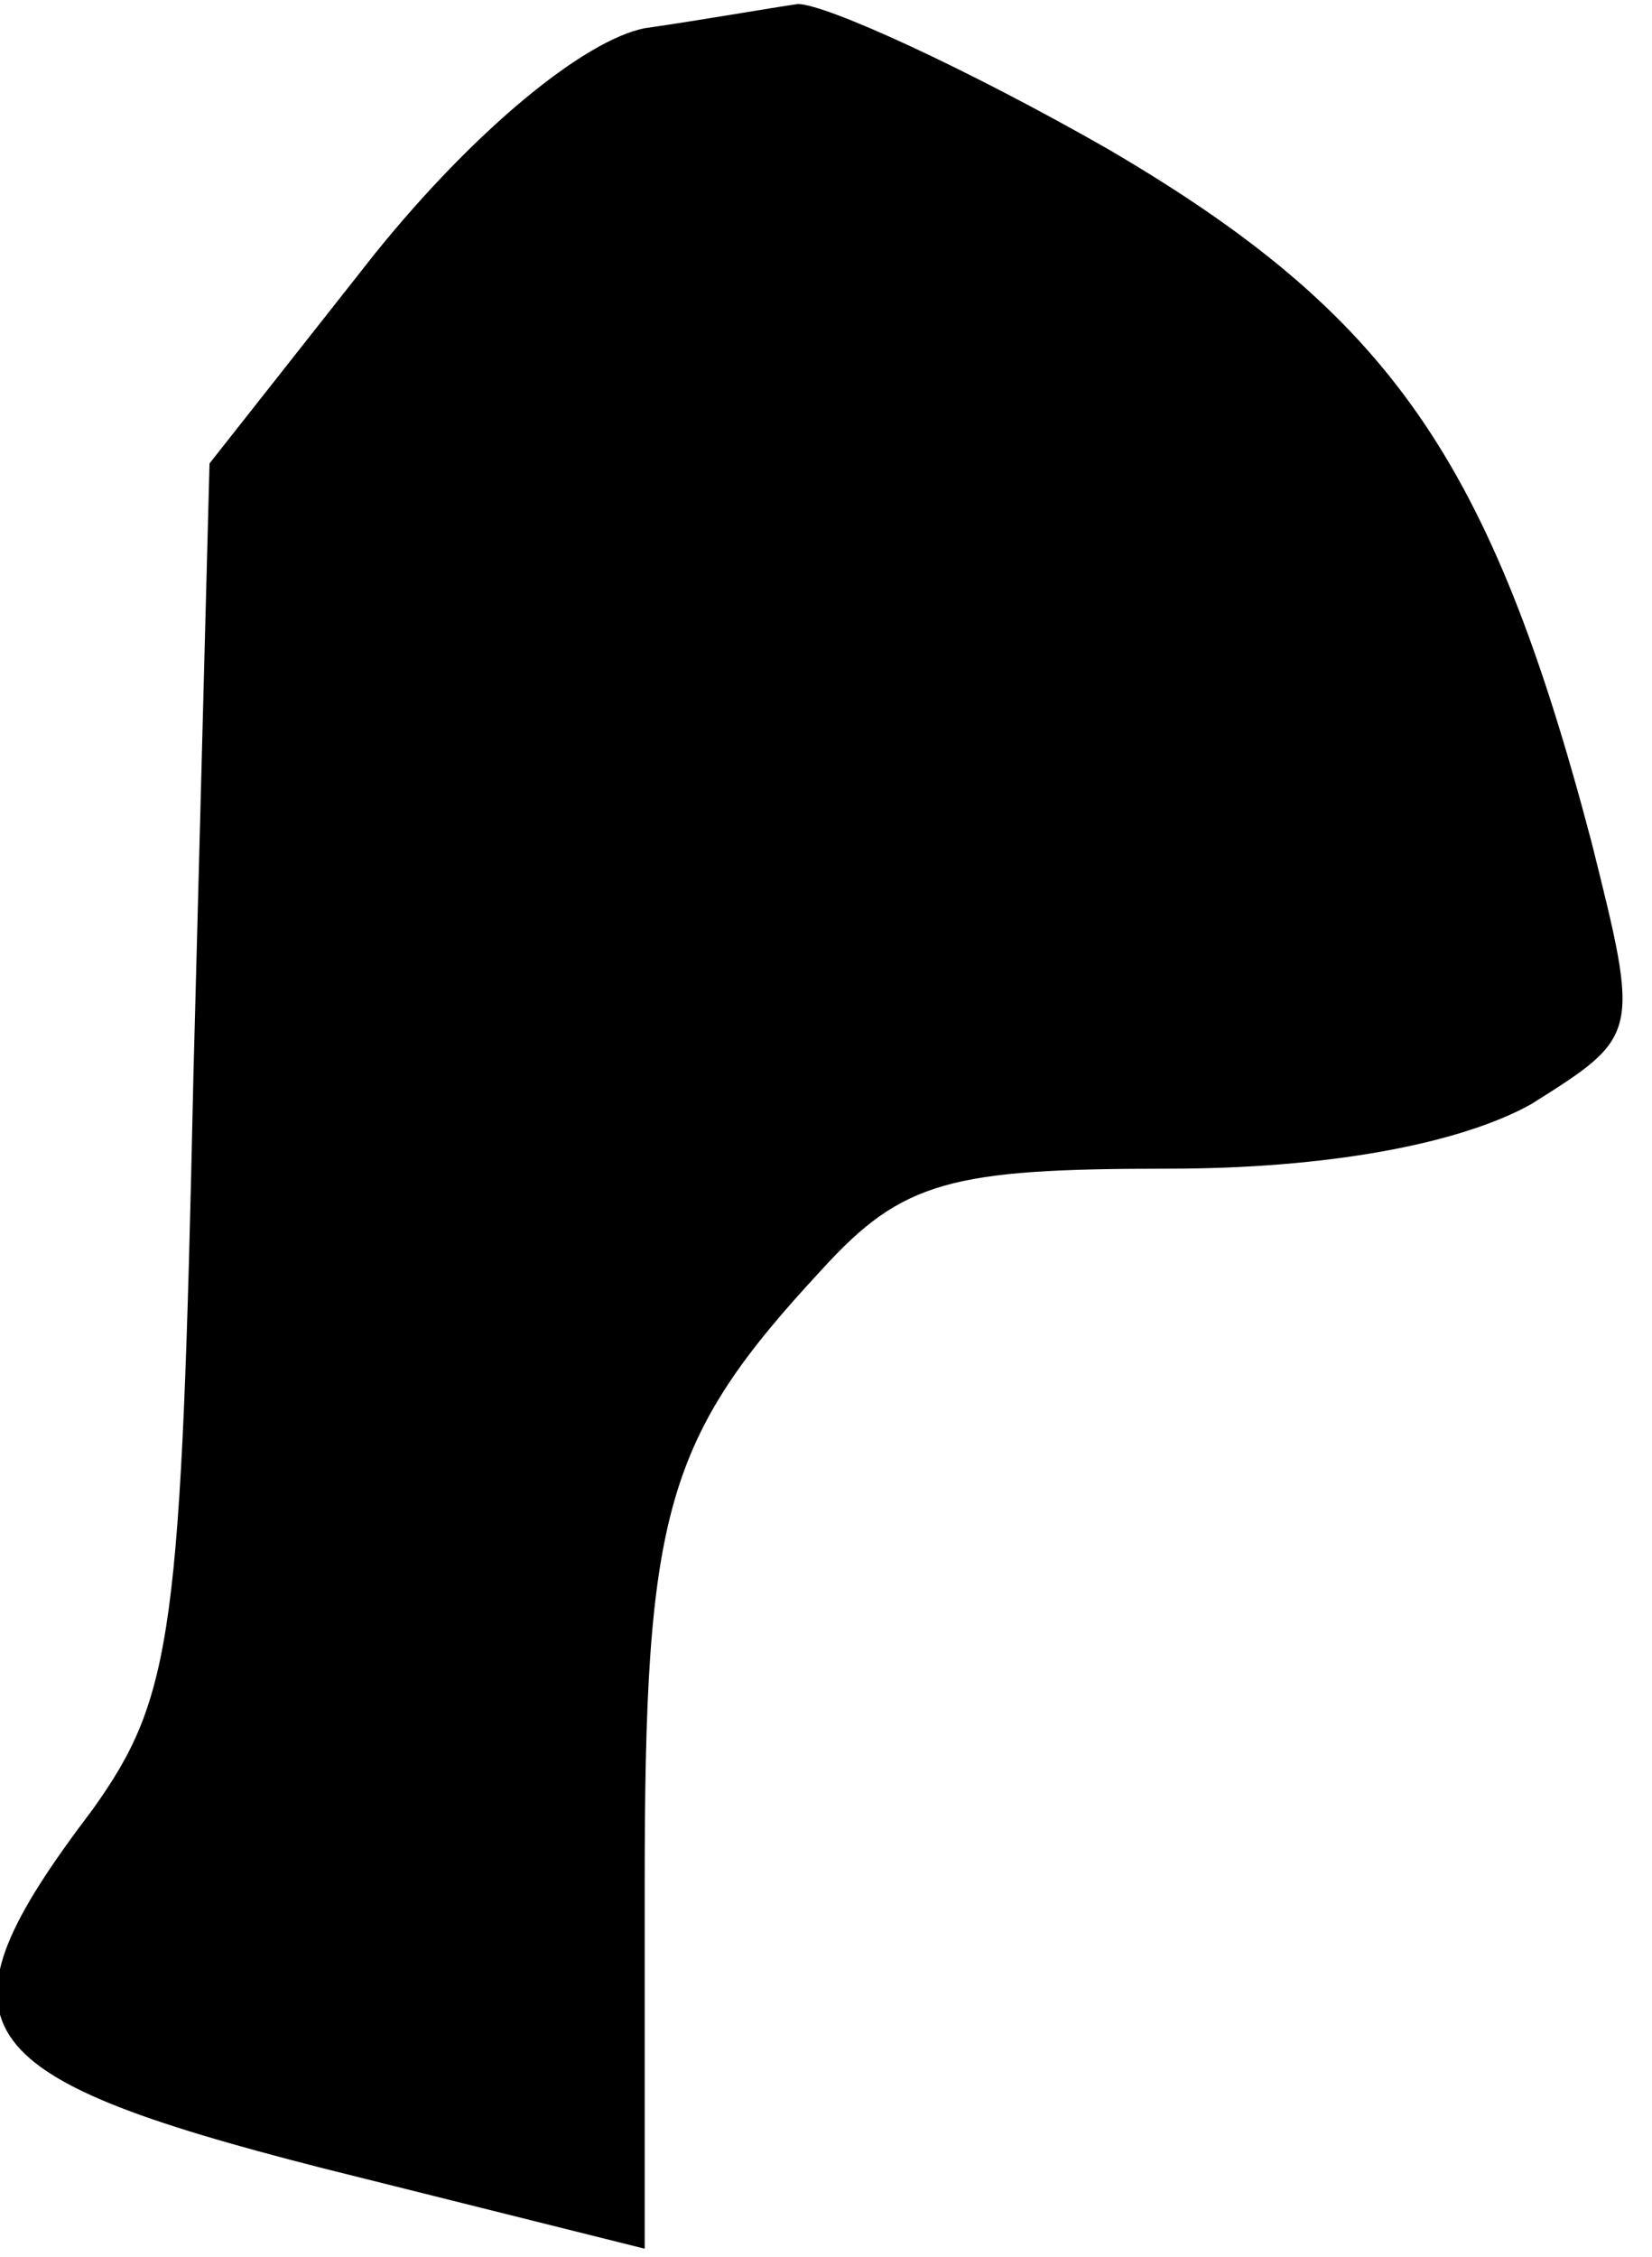 <?xml version="1.0" standalone="no"?>
<!DOCTYPE svg PUBLIC "-//W3C//DTD SVG 20010904//EN"
 "http://www.w3.org/TR/2001/REC-SVG-20010904/DTD/svg10.dtd">
<svg version="1.0" xmlns="http://www.w3.org/2000/svg"
 width="41pt" height="56pt" viewBox="0 0 41 56"
 preserveAspectRatio="xMidYMid meet">
<g transform="translate(0,56) scale(0.1,-0.1)"
fill="#000000" stroke="none">
<path fill="#000000" stroke="none" d="M160 553 c-15 -3 -42 -25 -67 -56 l-41
-52 -4 -152 c-3 -138 -5 -154 -25 -182 -41 -54 -33 -66 57 -89 l80 -20 0 90
c0 93 5 111 44 153 20 22 32 25 86 25 39 0 72 6 90 16 27 17 27 17 15 65 -25
95 -50 131 -120 172 -35 20 -70 36 -77 36 -7 -1 -24 -4 -38 -6z"/>
</g>
</svg>
